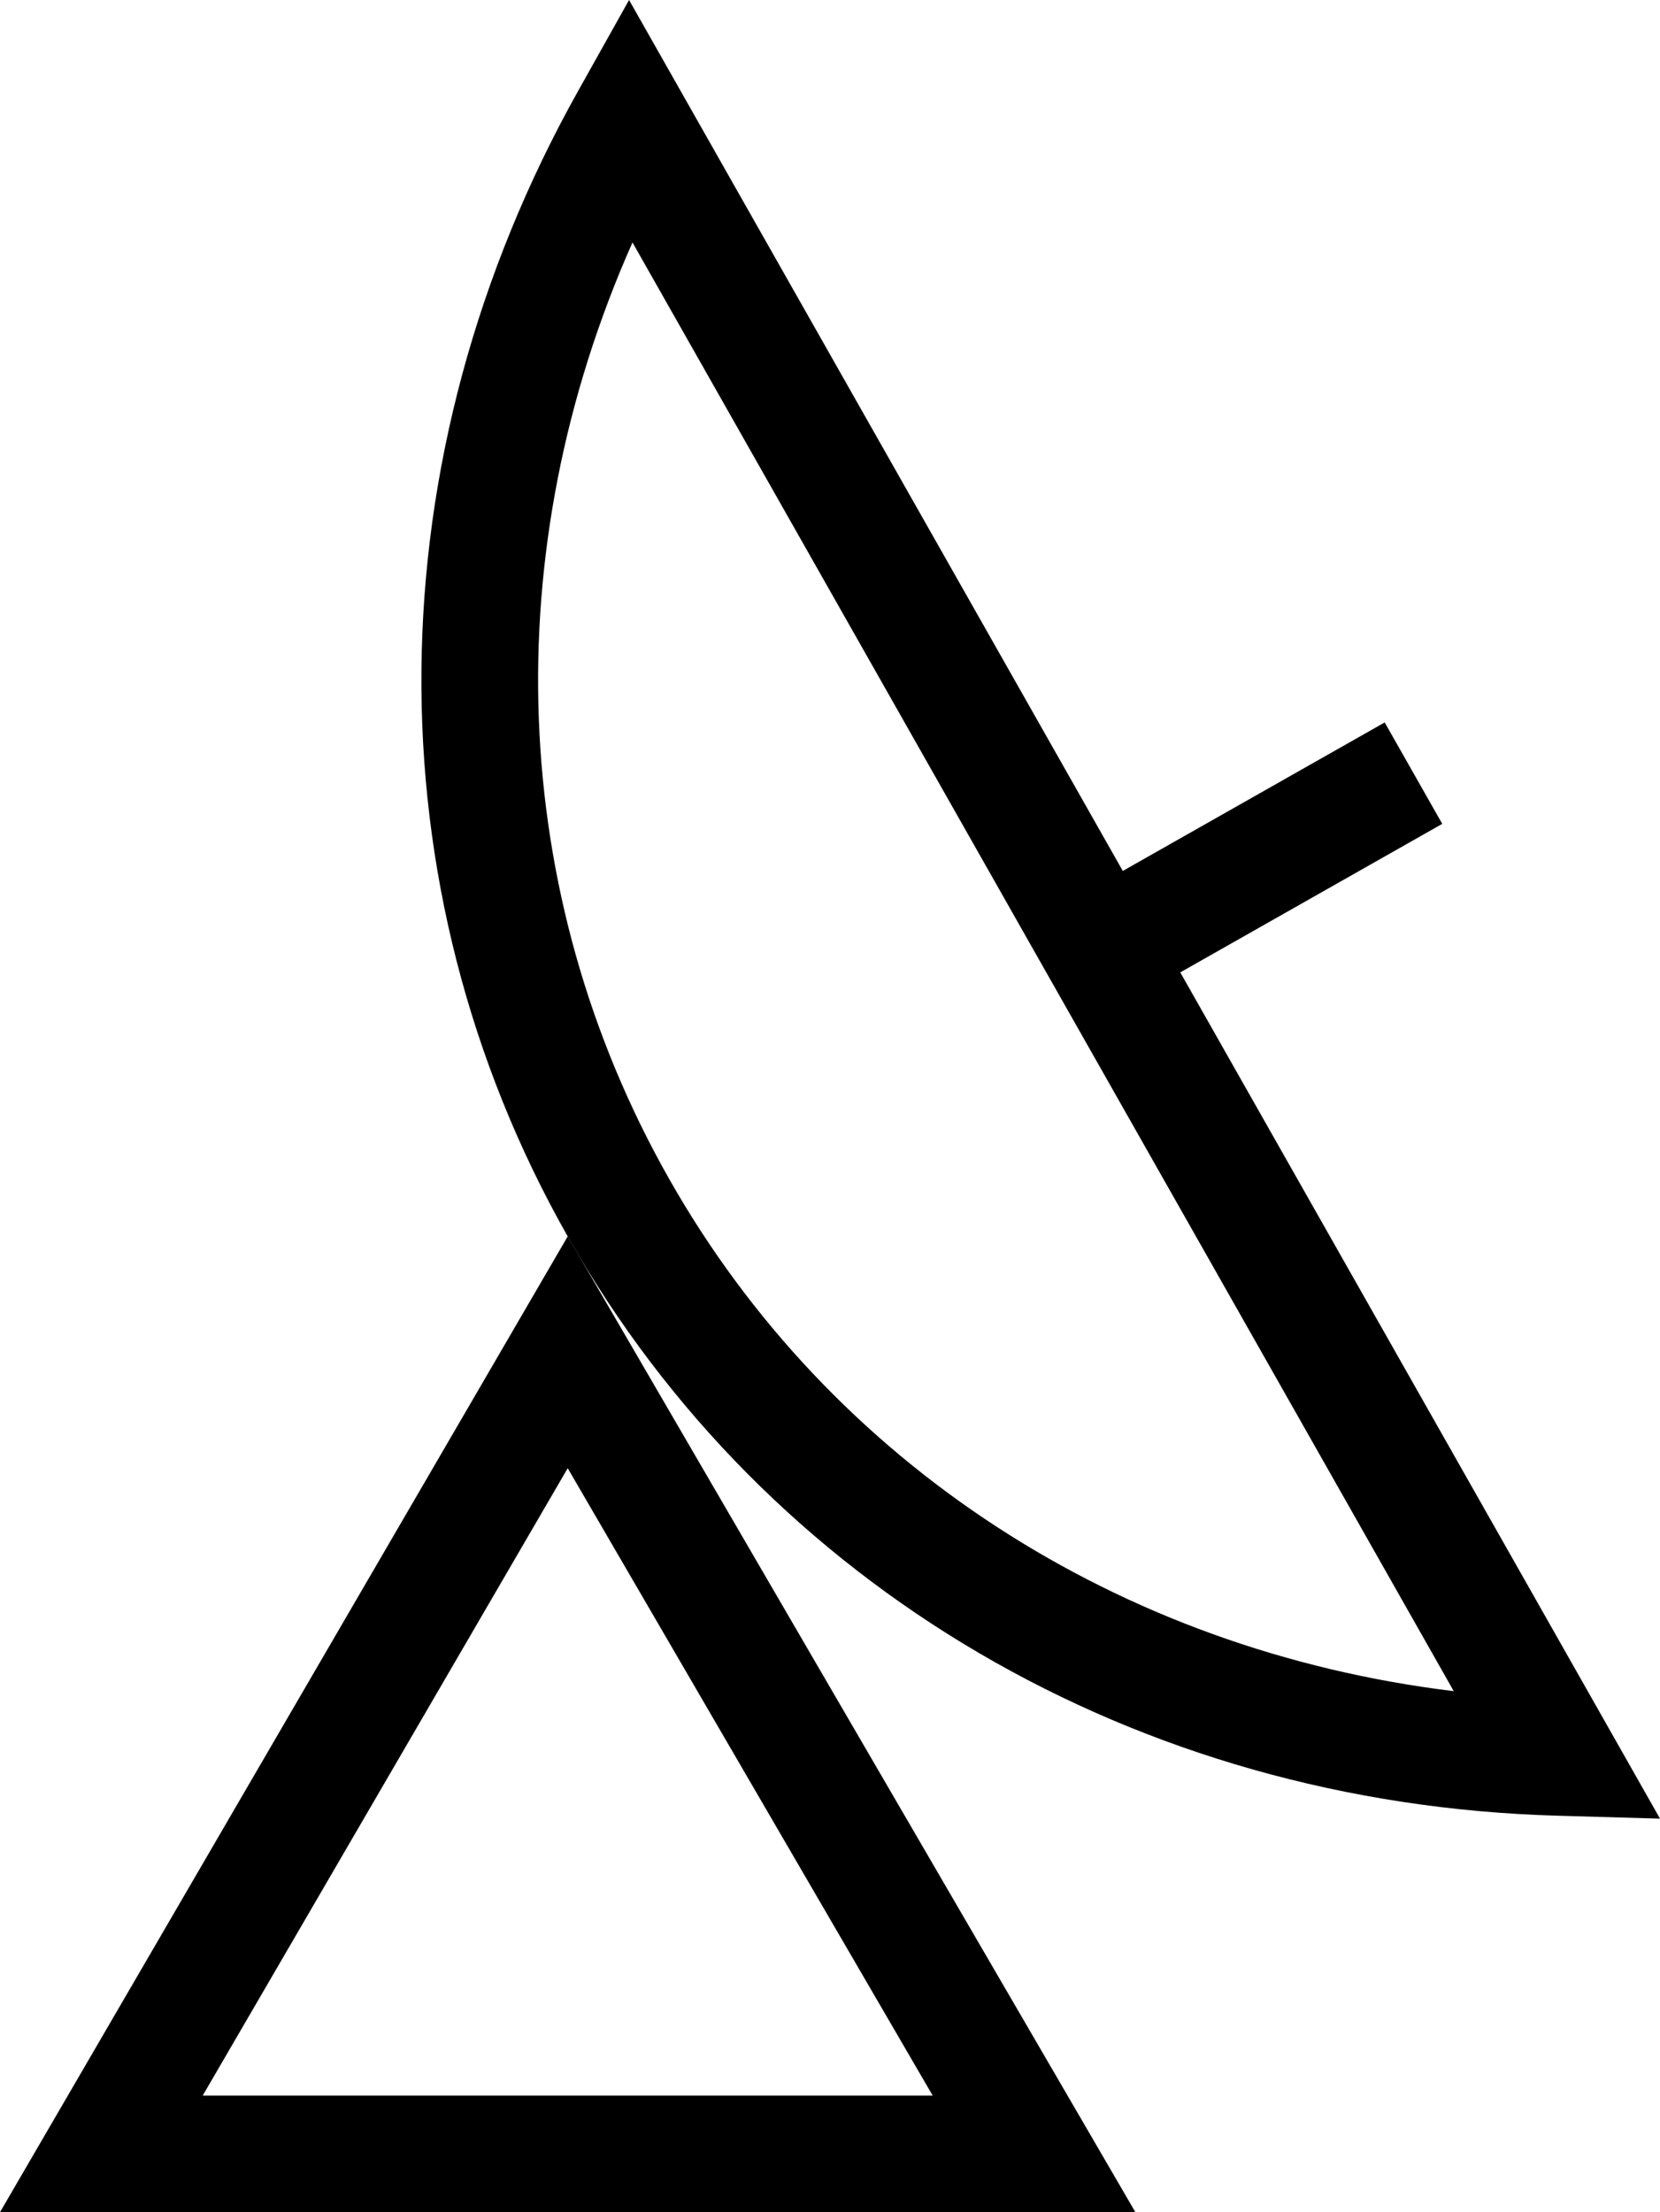 <?xml version="1.0" encoding="utf-8"?>
<!-- Generator: Adobe Illustrator 14.0.0, SVG Export Plug-In . SVG Version: 6.00 Build 43363)  -->
<!DOCTYPE svg PUBLIC "-//W3C//DTD SVG 1.0//EN" "http://www.w3.org/TR/2001/REC-SVG-20010904/DTD/svg10.dtd">
<svg version="1.0" id="Layer_1" xmlns="http://www.w3.org/2000/svg" xmlns:xlink="http://www.w3.org/1999/xlink" x="0px" y="0px"
	 width="75.046px" height="100px" viewBox="0 0 75.046 100" enable-background="new 0 0 75.046 100" xml:space="preserve">
<path d="M51.329,100H0l25.665-44.11L51.329,100L51.329,100z M9.164,94.729h33.001l-16.5-28.36L9.164,94.729L9.164,94.729z"/>
<path d="M53.358,43.956l11.844-6.714l-2.602-4.585L50.76,39.37L28.439,0l-2.285,4.079c-9.295,16.587-9.478,35.956-0.49,51.811
	c8.989,15.855,25.703,25.645,44.708,26.186l4.674,0.134L53.358,43.956z M30.25,53.29c-7.309-12.892-7.846-28.403-1.656-42.33
	l37.127,65.487C50.592,74.608,37.559,66.181,30.25,53.29z"/>
</svg>
